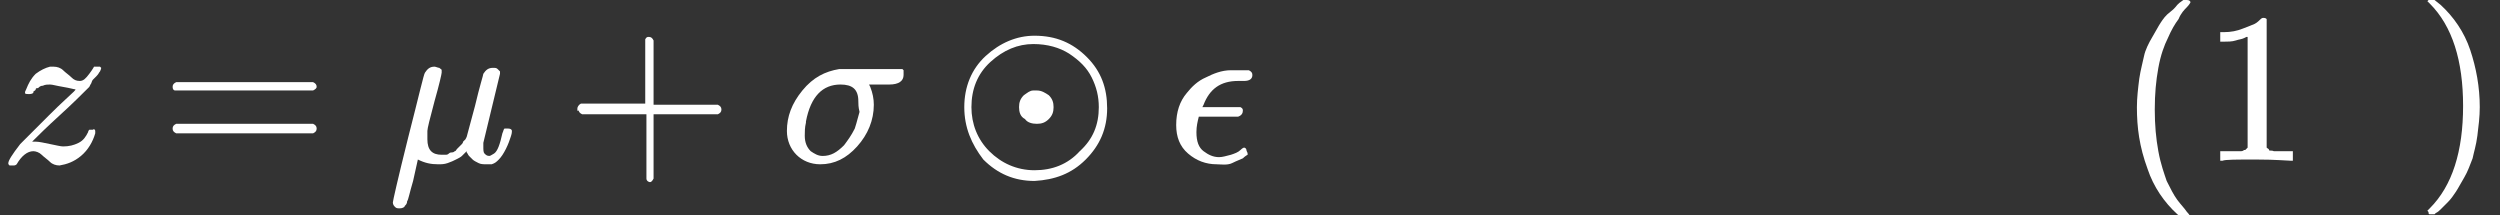 <?xml version="1.0" encoding="utf-8"?>
<!-- Generator: Adobe Illustrator 24.0.2, SVG Export Plug-In . SVG Version: 6.00 Build 0)  -->
<svg version="1.1" id="Ebene_1" xmlns="http://www.w3.org/2000/svg" xmlns:xlink="http://www.w3.org/1999/xlink" x="0px" y="0px"
	 viewBox="0 0 210 18.1" style="enable-background:new 0 0 210 18.1;" xml:space="preserve">
<rect x="0" y="0" width="210" height="18.1" fill="#333333" stroke="none"/>
<style type="text/css">
	.st0{fill:#FFFFFF;}
</style>
<g transform="matrix(1 0 0 -1 0 0)">
	<g>
		<g>
			<g>
				<path id="MJX-14-TEX-I-7A" class="st0" d="M6.3-7.5c-0.1,0-0.4,0.1-1,0.2S4.4-7.1,4.2-7.1c-0.2,0-0.4,0-0.6-0.1
					c-0.2,0-0.3-0.1-0.4-0.2C3.1-7.4,3-7.4,3-7.5S2.9-7.6,2.8-7.7l0-0.1c0,0-0.1-0.1-0.3-0.1c-0.3,0-0.4,0-0.4,0.1
					c0,0.1,0,0.1,0.1,0.3C2.4-7,2.6-6.6,3-6.2c0.4,0.3,0.8,0.5,1.2,0.6c0.1,0,0.2,0,0.3,0c0.3,0,0.6-0.1,0.8-0.3S5.8-6.3,6-6.5
					c0.2-0.2,0.4-0.3,0.7-0.3c0.3,0,0.5,0.2,0.8,0.6c0.3,0.4,0.4,0.6,0.4,0.6c0,0,0.1,0,0.3,0h0.2c0.1-0.1,0.1-0.1,0.1-0.1
					c0,0,0-0.1-0.1-0.3C8.3-6.1,8.3-6.2,8.1-6.4S7.9-6.6,7.8-6.7S7.7-7,7.6-7.1L7.5-7.3C6.9-7.9,6.1-8.7,5-9.7s-1.8-1.7-2.1-2
					l-0.2-0.2l0.3,0c0.3,0,0.7-0.1,1.2-0.2c0.5-0.1,0.9-0.2,1.1-0.2c0.5,0,0.9,0.1,1.3,0.3c0.4,0.2,0.6,0.5,0.8,0.9
					c0,0.1,0.1,0.2,0.1,0.2c0,0,0.1,0,0.3,0C7.9-10.8,8-10.9,8-11c0-0.1,0-0.1,0-0.2c-0.2-0.7-0.6-1.4-1.2-1.9s-1.2-0.7-1.8-0.8
					c-0.3,0-0.6,0.1-0.8,0.3c-0.2,0.2-0.5,0.4-0.7,0.6c-0.2,0.2-0.5,0.3-0.7,0.3c-0.5,0-1-0.4-1.4-1.1c-0.1-0.1-0.2-0.1-0.3-0.1H1
					H0.8c-0.1,0.1-0.1,0.1-0.1,0.2c0,0.2,0.3,0.7,1,1.6c0.5,0.5,1.3,1.3,2.4,2.4s1.8,1.7,2.1,2C6.3-7.6,6.4-7.5,6.3-7.5z"/>
			</g>
		</g>
		<g transform="translate(742.8, 0)">
			<g>
				<path id="MJX-14-TEX-N-3D" class="st0" d="M-728.3-7.3c0,0.2,0.1,0.3,0.3,0.4h11.5c0.2-0.1,0.3-0.2,0.3-0.4
					c0-0.1-0.1-0.2-0.3-0.3l-5.8,0h-5.8C-728.2-7.6-728.3-7.5-728.3-7.3z M-728.3-10.8c0,0.2,0.1,0.3,0.3,0.4h11.5
					c0.2-0.1,0.3-0.2,0.3-0.4c0-0.2-0.1-0.3-0.3-0.4h-11.5C-728.2-11.1-728.3-11-728.3-10.8z"/>
			</g>
		</g>
		<g transform="translate(1798.6, 0)">
			<g>
				<path id="MJX-14-TEX-I-3BC" class="st0" d="M-1765-17.5c-0.2,0-0.3,0-0.4,0.1c-0.1,0.1-0.2,0.2-0.2,0.4c0,0.1,0.4,1.9,1.3,5.5
					c0.9,3.5,1.3,5.3,1.4,5.4c0.2,0.3,0.4,0.5,0.8,0.5c0.1,0,0.3-0.1,0.4-0.1c0.1-0.1,0.2-0.1,0.2-0.2c0-0.1,0-0.1,0-0.2
					c0-0.1-0.2-1-0.6-2.4c-0.4-1.5-0.6-2.3-0.6-2.5c0-0.1,0-0.3,0-0.6v-0.1c0-0.9,0.4-1.3,1.2-1.3c0.1,0,0.2,0,0.3,0
					c0.1,0,0.2,0,0.3,0.1s0.2,0.1,0.3,0.1c0.1,0,0.2,0.1,0.2,0.1c0.1,0,0.1,0.1,0.2,0.2s0.1,0.1,0.2,0.2s0.1,0.1,0.2,0.2
					c0.1,0.1,0.1,0.2,0.1,0.2c0,0,0.1,0.1,0.2,0.2l0.1,0.2l0.7,2.6c0.4,1.7,0.7,2.6,0.7,2.7c0.2,0.3,0.4,0.5,0.8,0.5
					c0.2,0,0.3,0,0.4-0.1c0.1-0.1,0.2-0.2,0.2-0.2c0-0.1,0-0.1,0-0.2l-1.4-5.8c0-0.1,0-0.2,0-0.3c0-0.3,0-0.5,0.1-0.6
					c0.1-0.1,0.2-0.2,0.4-0.2c0.1,0,0.2,0.1,0.4,0.2c0.3,0.2,0.5,0.8,0.7,1.7c0.1,0.2,0.1,0.4,0.2,0.4c0,0,0.1,0,0.2,0h0.1
					c0.2,0,0.3-0.1,0.3-0.2c0-0.1,0-0.2-0.1-0.5c-0.1-0.3-0.2-0.6-0.4-1s-0.4-0.7-0.6-0.9c-0.2-0.2-0.3-0.3-0.6-0.4
					c-0.1,0-0.2,0-0.4,0c-0.3,0-0.5,0-0.7,0.1s-0.4,0.2-0.5,0.3c-0.1,0.1-0.2,0.2-0.3,0.3s-0.1,0.2-0.2,0.3c0,0.1,0,0.1,0,0.1
					l-0.1-0.1c-0.1-0.1-0.2-0.2-0.3-0.3s-0.3-0.2-0.5-0.3c-0.2-0.1-0.4-0.2-0.7-0.3s-0.5-0.1-0.8-0.1c-0.6,0-1.1,0.1-1.7,0.4
					l-0.4-1.8c-0.3-1-0.4-1.6-0.5-1.7c0-0.2-0.1-0.3-0.2-0.4C-1764.6-17.4-1764.8-17.5-1765-17.5z"/>
			</g>
		</g>
		<g transform="translate(2623.8, 0)">
			<g>
				<path id="MJX-14-TEX-N-2B" class="st0" d="M-2575.3-9.3c0,0,0,0.1,0,0.2s0.1,0.3,0.3,0.4h5.4V-6l0,2.7c0.1,0.2,0.2,0.2,0.3,0.2
					c0.2,0,0.3-0.1,0.4-0.3v-5.4h5.4c0.2-0.1,0.3-0.2,0.3-0.4s-0.1-0.3-0.3-0.4h-5.4v-5.4c-0.1-0.2-0.2-0.3-0.3-0.3h0h0
					c-0.1,0-0.3,0.1-0.3,0.3v5.4h-5.4c-0.2,0.1-0.3,0.2-0.3,0.4V-9.3z"/>
			</g>
		</g>
		<g transform="translate(3624, 0)">
			<g>
				<path id="MJX-14-TEX-I-3C3" class="st0" d="M-3555.1-13.8c-0.8,0-1.5,0.3-2,0.8c-0.5,0.5-0.8,1.2-0.8,2c0,1.2,0.4,2.3,1.3,3.4
					s1.9,1.6,3.1,1.8c0,0,0.9,0,2.5,0h2.5c0,0,0,0,0.1,0s0,0,0.1,0c0,0,0,0,0.1,0c0,0,0,0,0.1-0.1c0,0,0,0,0,0s0,0,0-0.1
					c0,0,0-0.1,0-0.1c0,0,0,0,0-0.1c0-0.1,0-0.1,0-0.1c0-0.5-0.4-0.8-1.2-0.8c-0.1,0-0.2,0-0.3,0s-0.2,0-0.3,0h-1.1l0.1-0.2
					c0.2-0.5,0.3-1,0.3-1.5c0-1.3-0.5-2.5-1.4-3.5S-3553.9-13.8-3555.1-13.8z M-3551.9-8.5c0,1-0.5,1.4-1.5,1.4
					c-1.5,0-2.5-1-2.9-3.1c0,0,0-0.1,0-0.1c-0.1-0.4-0.1-0.8-0.1-1.1c0-0.6,0.2-1,0.5-1.3c0.3-0.2,0.6-0.4,1-0.4
					c0.7,0,1.2,0.3,1.8,0.9c0.3,0.4,0.6,0.8,0.9,1.4c0.2,0.6,0.3,1.1,0.4,1.4C-3551.9-9-3551.9-8.7-3551.9-8.5z"/>
			</g>
		</g>
		<g transform="translate(4417.2, 0)">
			<g>
				<path id="MJX-14-TEX-N-2299" class="st0" d="M-4336.2-9c0,1.7,0.6,3.2,1.8,4.3c1.2,1.1,2.6,1.7,4.1,1.7c1.8,0,3.2-0.6,4.4-1.8
					s1.7-2.6,1.7-4.3c0-1.7-0.6-3.1-1.8-4.3c-1.2-1.2-2.6-1.7-4.3-1.8c-1.7,0-3.1,0.6-4.3,1.8C-4335.6-12.1-4336.2-10.7-4336.2-9z
					 M-4324.9-9c0,0.9-0.2,1.7-0.6,2.5c-0.4,0.8-1,1.4-1.9,2c-0.8,0.5-1.8,0.8-3,0.8c-1.3,0-2.5-0.5-3.6-1.5c-1.1-1-1.6-2.3-1.6-3.8
					c0-1.4,0.5-2.7,1.5-3.7s2.3-1.6,3.8-1.6c1.5,0,2.8,0.5,3.8,1.6C-4325.4-11.7-4324.9-10.5-4324.9-9z M-4331.6-9
					c0,0.4,0.1,0.7,0.4,1c0.3,0.2,0.5,0.4,0.8,0.4c0,0,0.1,0,0.1,0c0.1,0,0.1,0,0.2,0c0.4,0,0.7-0.2,1-0.4c0.3-0.3,0.4-0.6,0.4-1
					c0-0.4-0.1-0.7-0.4-1c-0.3-0.3-0.6-0.4-1-0.4c-0.4,0-0.8,0.1-1,0.4C-4331.5-9.8-4331.6-9.4-4331.6-9z"/>
			</g>
		</g>
		<g transform="translate(5417.4, 0)">
			<g>
				<path id="MJX-14-TEX-I-3F5" class="st0" d="M-5315.2-13.8c-0.9,0-1.7,0.3-2.4,0.9s-1,1.4-1,2.4c0,1.1,0.3,2,0.9,2.7
					c0.4,0.5,0.9,1,1.6,1.3c0.6,0.3,1.3,0.6,2.1,0.6c0,0,0.3,0,0.8,0h0.7c0.2-0.1,0.3-0.2,0.3-0.4c0-0.3-0.2-0.5-0.7-0.5h-0.3h-0.2
					c-1.5,0-2.4-0.7-2.9-2l-0.1-0.2h3.2c0.2-0.1,0.2-0.2,0.2-0.3c0-0.2-0.1-0.4-0.4-0.5h-3.3v0c-0.1-0.4-0.2-0.8-0.2-1.3
					c0-0.8,0.2-1.3,0.6-1.6c0.4-0.3,0.8-0.5,1.3-0.5c0.3,0,0.6,0.1,1,0.2c0.3,0.1,0.6,0.2,0.8,0.4s0.3,0.2,0.3,0.2
					c0.1,0,0.2-0.1,0.2-0.2s0.1-0.2,0.1-0.3c0,0,0-0.1,0-0.1c0,0-0.2-0.1-0.4-0.3c-0.2-0.1-0.5-0.2-0.9-0.4
					S-5314.9-13.8-5315.2-13.8z"/>
			</g>
		</g>
		<g transform="translate(5823.4, 0)">
		</g>
		<g transform="translate(7823.4, 0)">
		</g>
		<g transform="translate(9823.4, 0)">
			<g>
				<path id="MJX-14-TEX-N-28" class="st0" d="M-9643.9-9c0,0.8,0.1,1.6,0.2,2.4c0.1,0.7,0.3,1.4,0.4,1.9s0.4,1.1,0.7,1.6
					c0.3,0.5,0.5,0.9,0.7,1.2s0.4,0.6,0.8,0.9s0.5,0.5,0.6,0.6c0.1,0.1,0.2,0.2,0.5,0.4h0.2h0.1c0.2,0,0.3-0.1,0.3-0.2
					c0,0-0.1-0.2-0.3-0.4s-0.5-0.5-0.7-1c-0.3-0.4-0.6-0.9-0.9-1.6c-0.3-0.6-0.6-1.4-0.8-2.5s-0.3-2.2-0.3-3.5s0.1-2.4,0.3-3.5
					s0.5-1.9,0.7-2.5c0.3-0.6,0.6-1.2,0.9-1.6s0.6-0.7,0.8-1c0.2-0.2,0.3-0.4,0.3-0.4c0-0.1-0.1-0.2-0.3-0.2h-0.1h-0.2l-0.5,0.4
					c-1.1,1-2,2.3-2.5,3.8C-9643.7-12.3-9643.9-10.7-9643.9-9z"/>
			</g>
		</g>
		<g transform="translate(10212.4, 0)">
			<g>
				<path id="MJX-14-TEX-N-31" class="st0" d="M-10023.7-3.1l-0.2-0.1c-0.2-0.1-0.4-0.1-0.7-0.2c-0.3-0.1-0.7-0.1-1-0.1h-0.3v0.8
					h0.3c0.6,0,1.1,0.1,1.6,0.3c0.5,0.2,0.8,0.3,1,0.4s0.4,0.3,0.5,0.4c0,0,0.1,0.1,0.2,0.1c0.1,0,0.2,0,0.3-0.1V-7l0-5.4
					c0.1-0.1,0.2-0.1,0.2-0.2s0.2,0,0.4-0.1c0.2,0,0.6,0,1.1,0h0.5v-0.8h-0.2c-0.3,0-1.2,0.1-2.9,0.1c-1.6,0-2.6,0-2.8-0.1h-0.2v0.8
					h0.5c0.3,0,0.5,0,0.7,0c0.2,0,0.3,0,0.5,0c0.1,0,0.2,0,0.3,0.1c0.1,0,0.1,0,0.1,0c0,0,0,0,0.1,0.1c0.1,0.1,0.1,0.1,0.1,0.1V-3.1
					z"/>
			</g>
			<g transform="translate(500, 0)">
				<path id="MJX-14-TEX-N-30" class="st0" d="M-10016.8-3c0.7,1,1.6,1.5,2.8,1.5c0.6,0,1.2-0.2,1.7-0.5s1-0.9,1.4-1.7
					c0.4-1,0.7-2.4,0.7-4.1c0-1.9-0.3-3.3-0.8-4.3c-0.2-0.5-0.6-0.9-1-1.2c-0.4-0.3-0.8-0.5-1.1-0.6c-0.3-0.1-0.6-0.1-0.9-0.1
					c-0.3,0-0.6,0-0.9,0.1c-0.3,0.1-0.7,0.3-1.1,0.6c-0.4,0.3-0.8,0.7-1,1.2c-0.5,1-0.8,2.4-0.8,4.3
					C-10017.8-5.7-10017.5-4.1-10016.8-3z M-10012.7-2.8c-0.4,0.4-0.8,0.6-1.3,0.6c-0.5,0-0.9-0.2-1.3-0.6c-0.3-0.3-0.5-0.7-0.6-1.3
					s-0.1-1.7-0.1-3.5c0-1.9,0-3.2,0.1-3.8s0.3-1.1,0.7-1.4c0.3-0.4,0.8-0.5,1.2-0.5c0.5,0,0.9,0.2,1.2,0.5c0.3,0.4,0.6,0.9,0.7,1.5
					c0.1,0.7,0.1,1.9,0.1,3.7c0,1.7,0,2.9-0.1,3.5S-10012.4-3.1-10012.7-2.8z"/>
			</g>
		</g>
		<g transform="translate(11212.4, 0)">
			<g>
				<path id="MJX-14-TEX-N-29" class="st0" d="M-11008.4,0L-11008.4,0c0.1,0,0.2,0,0.3,0h0.2l0.5-0.4c1.1-1,2-2.3,2.5-3.8
					c0.5-1.5,0.8-3.1,0.8-4.8c0-0.8-0.1-1.6-0.2-2.4c-0.1-0.8-0.3-1.4-0.4-1.9c-0.2-0.5-0.4-1.1-0.7-1.6c-0.3-0.5-0.5-0.9-0.7-1.2
					c-0.2-0.3-0.4-0.6-0.7-0.9c-0.3-0.3-0.5-0.5-0.6-0.6s-0.2-0.2-0.4-0.3c0,0-0.1-0.1-0.1-0.1h-0.2c-0.1,0-0.2,0-0.2,0
					s-0.1,0-0.1,0.1s0,0.1-0.1,0.2c0,0,0.1,0.1,0.2,0.2c1.9,1.9,2.8,4.8,2.8,8.6s-0.9,6.7-2.8,8.6c-0.1,0.1-0.2,0.2-0.2,0.2
					C-11008.5-0.1-11008.5-0.1-11008.4,0z"/>
			</g>
		</g>
	</g>
</g>
</svg>
